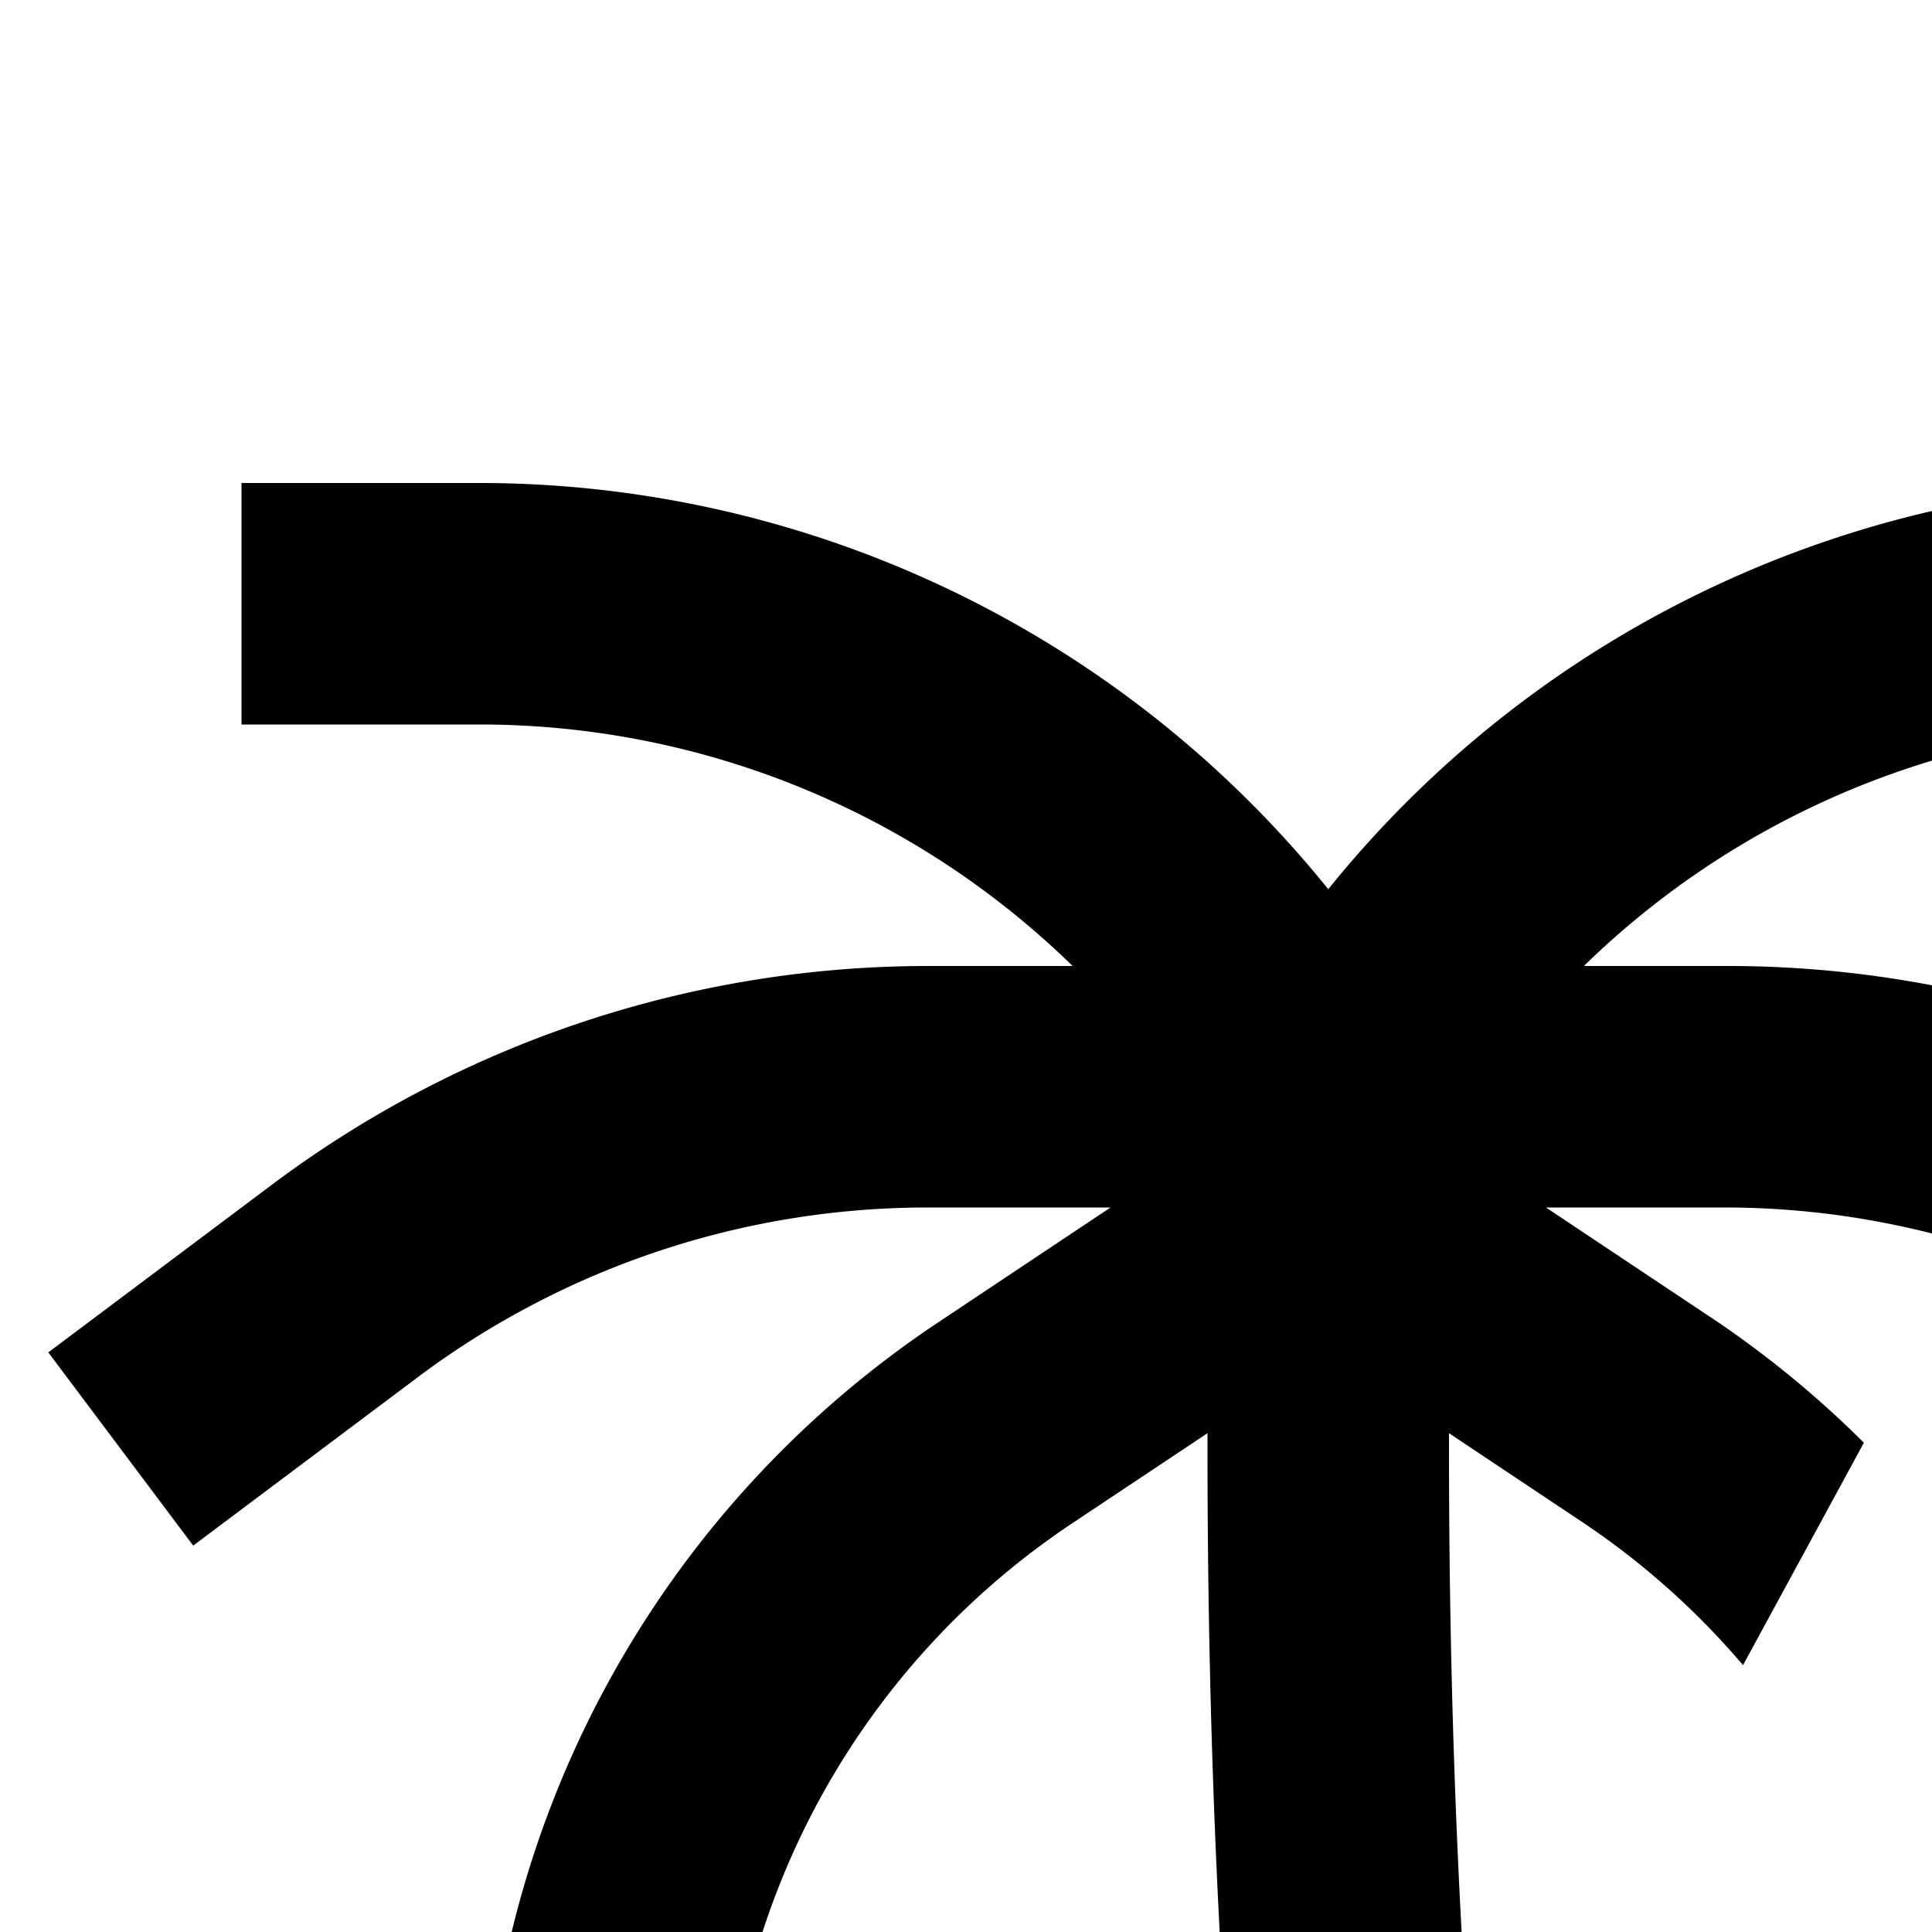 <svg xmlns="http://www.w3.org/2000/svg" viewBox="0 0 16 16"><path d="M27.949,25.684a1,1,0,0,0-1.895-.005A3.44,3.44,0,0,1,23,28a3.44,3.44,0,0,1-3.053-2.321,1,1,0,0,0-1.895.005A3.438,3.438,0,0,1,15,28h-.434C13.924,26.794,12,22.312,12,12v-.131l1.117.745A6.46,6.46,0,0,1,14.435,13.79l1.001-1.842a8.447,8.447,0,0,0-1.209-.999L12.803,10h1.531a6.986,6.986,0,0,1,1.993.307l.976-1.795A9.006,9.006,0,0,0,14.333,8H13.117A7.033,7.033,0,0,1,18,6h.667l1.087-2H18a9.036,9.036,0,0,0-7,3.364A9.036,9.036,0,0,0,4,4H2V6H4A7.031,7.031,0,0,1,8.883,8H7.667a9.06,9.06,0,0,0-5.4,1.8L.4,11.2l1.2,1.6L3.467,11.4a7.04,7.04,0,0,1,4.2-1.4H9.197l-1.424.949A8.457,8.457,0,0,0,4,18H6a6.46,6.46,0,0,1,2.883-5.387L10,11.869V12c0,8.937,1.399,13.754,2.355,16H2v2H15a4.932,4.932,0,0,0,4-1.987,5.019,5.019,0,0,0,8,0,4.995,4.995,0,0,0,3,1.883V27.812A3.762,3.762,0,0,1,27.949,25.684Z"/><path fill="none" d="M23.75,10h-1.5V6h1.5ZM23,11a1,1,0,1,0,1,1A1,1,0,0,0,23,11Z"/><path d="M29.912,13.935,23.628,2.371a.718.718,0,0,0-1.257,0L16.088,13.935A.72.72,0,0,0,16.72,15H29.28A.72.72,0,0,0,29.912,13.935ZM22.25,6h1.5v4h-1.5ZM23,13a1,1,0,1,1,1-1A1,1,0,0,1,23,13Z"/></svg>